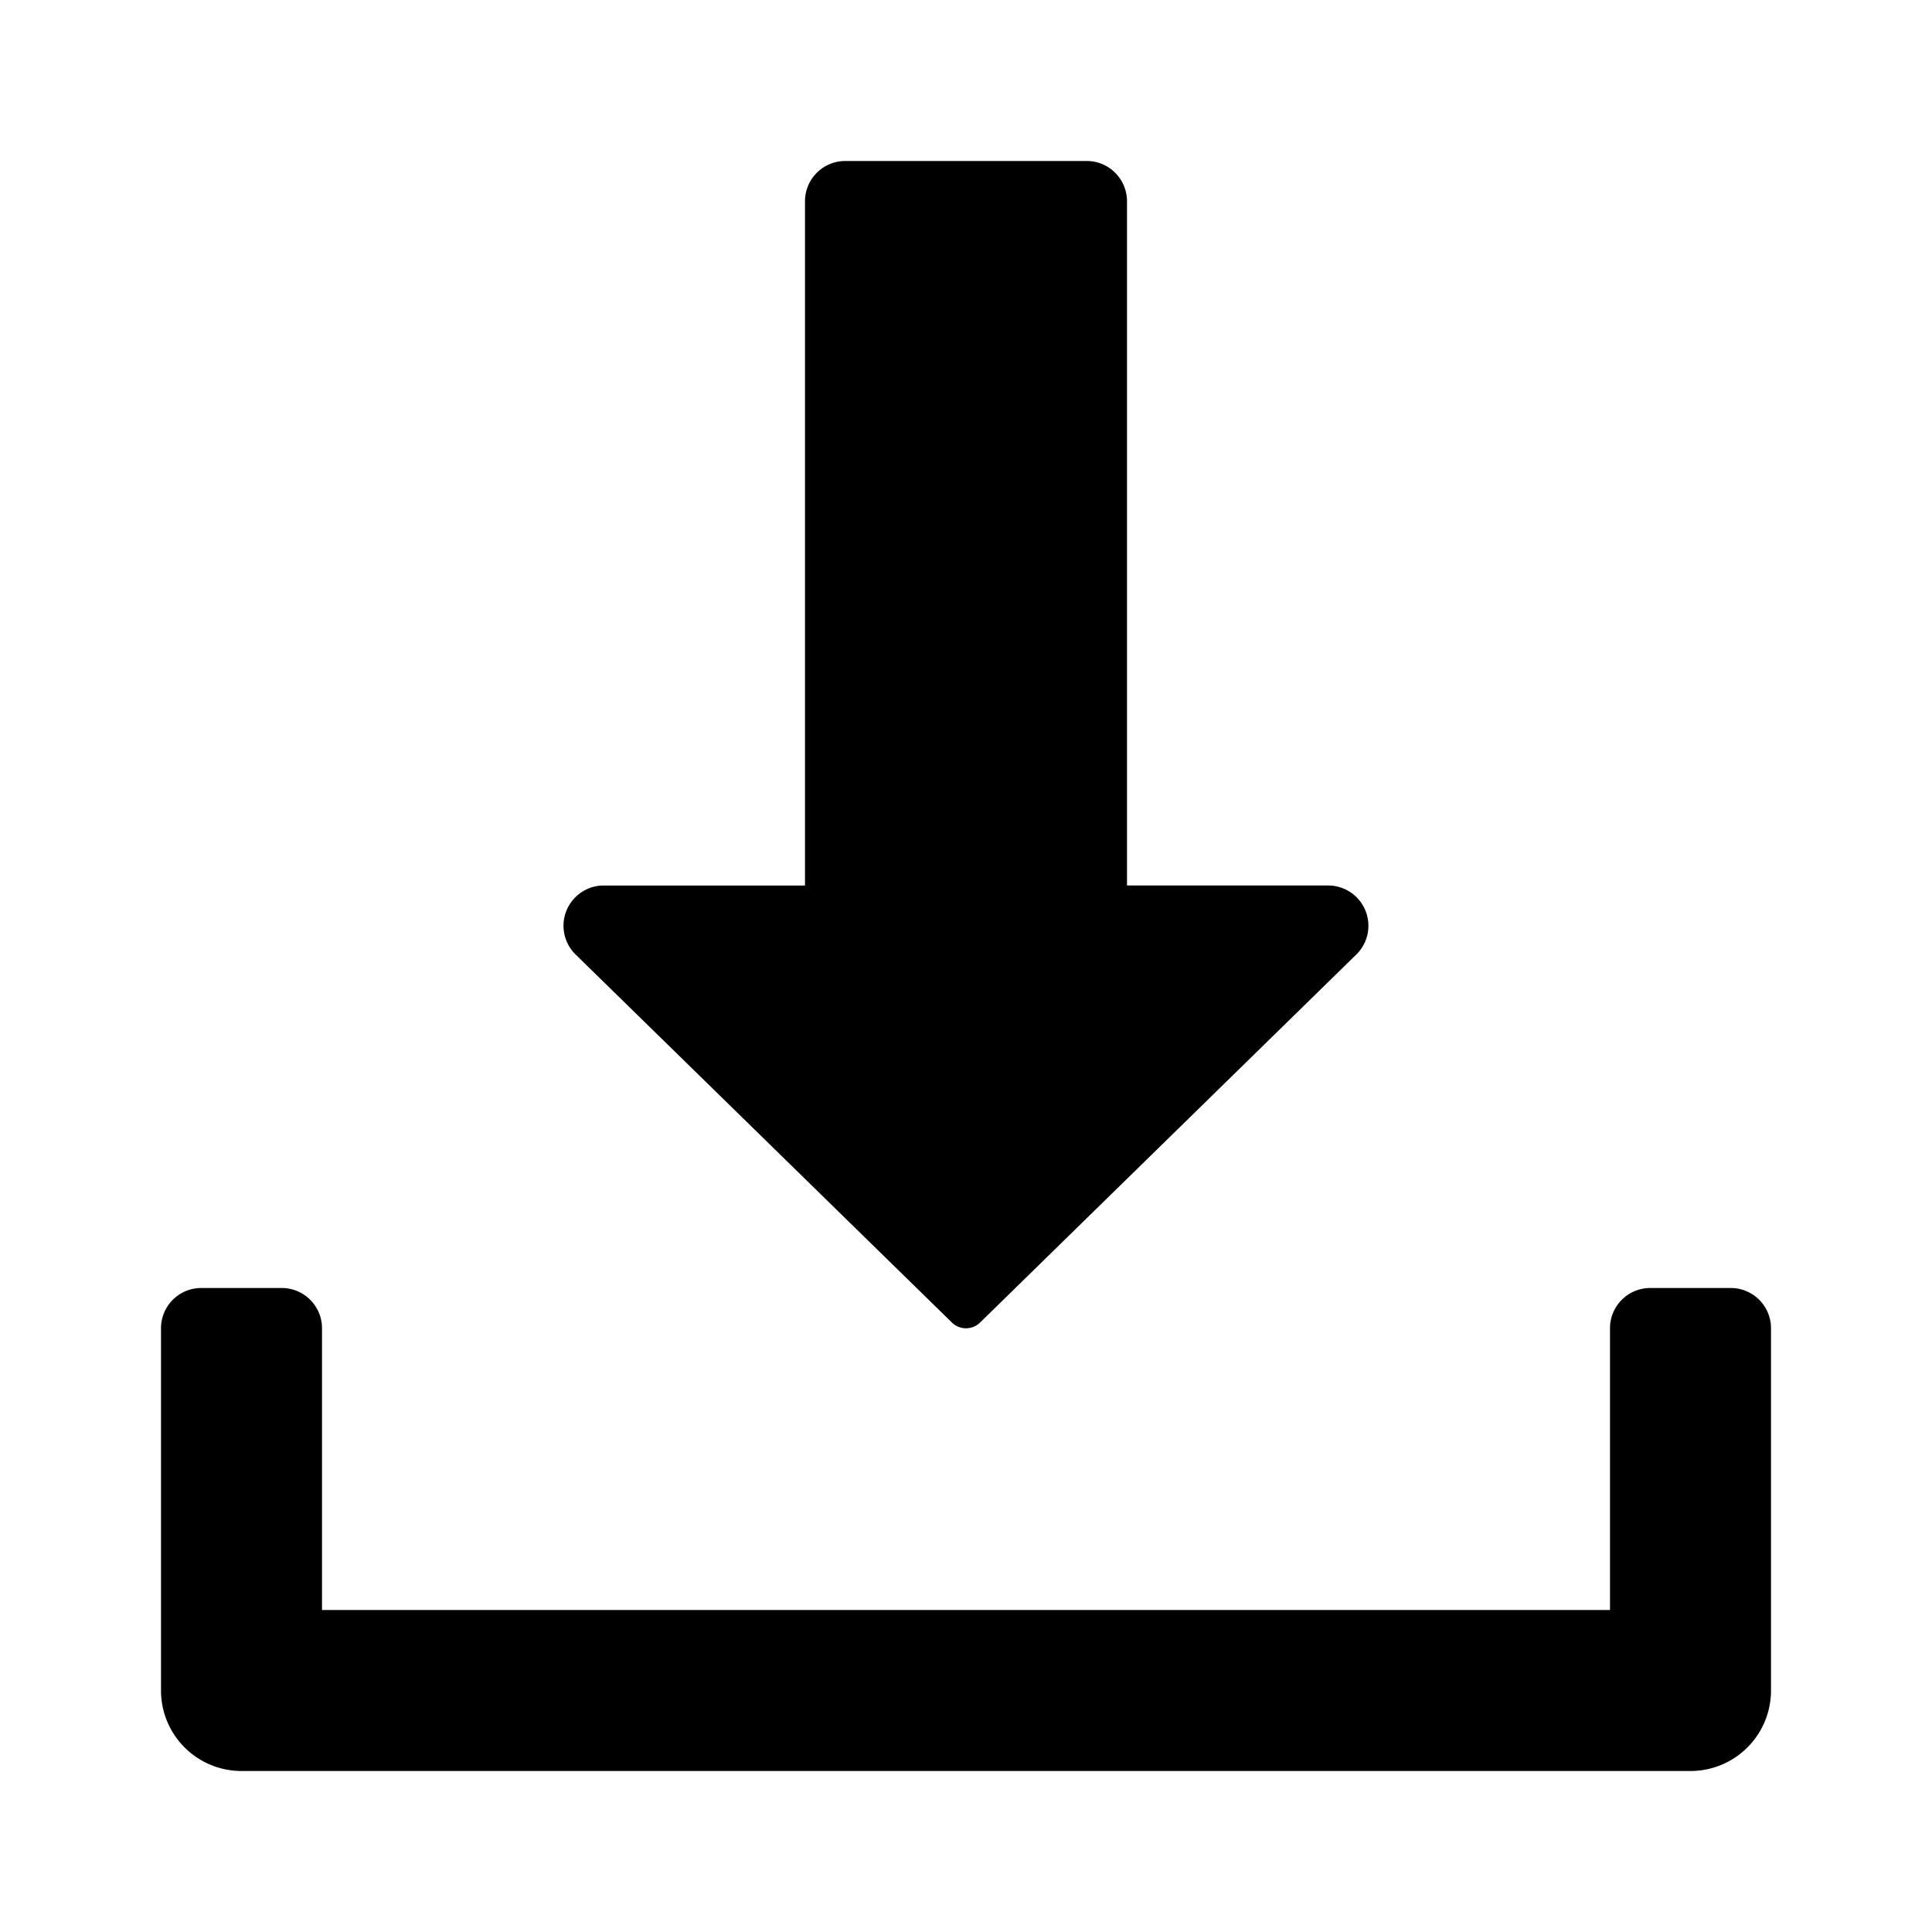 <svg xmlns="http://www.w3.org/2000/svg" height="48" viewBox="0 0 48 48" width="48"><path d="M40 33v7H8v-7a1 1 0 0 0-1-1H5a1 1 0 0 0-1 1v9a2 2 0 0 0 2 2h36a2 2 0 0 0 2-2v-9a1 1 0 0 0-1-1h-2a1 1 0 0 0-1 1Z"/><path d="m24.354 32.854 9.351-9.147A1 1 0 0 0 33 22h-5V5a1 1 0 0 0-1-1h-6a1 1 0 0 0-1 1v17h-5a1 1 0 0 0-.707 1.707l9.353 9.147a.5.5 0 0 0 .708 0Z"/></svg>